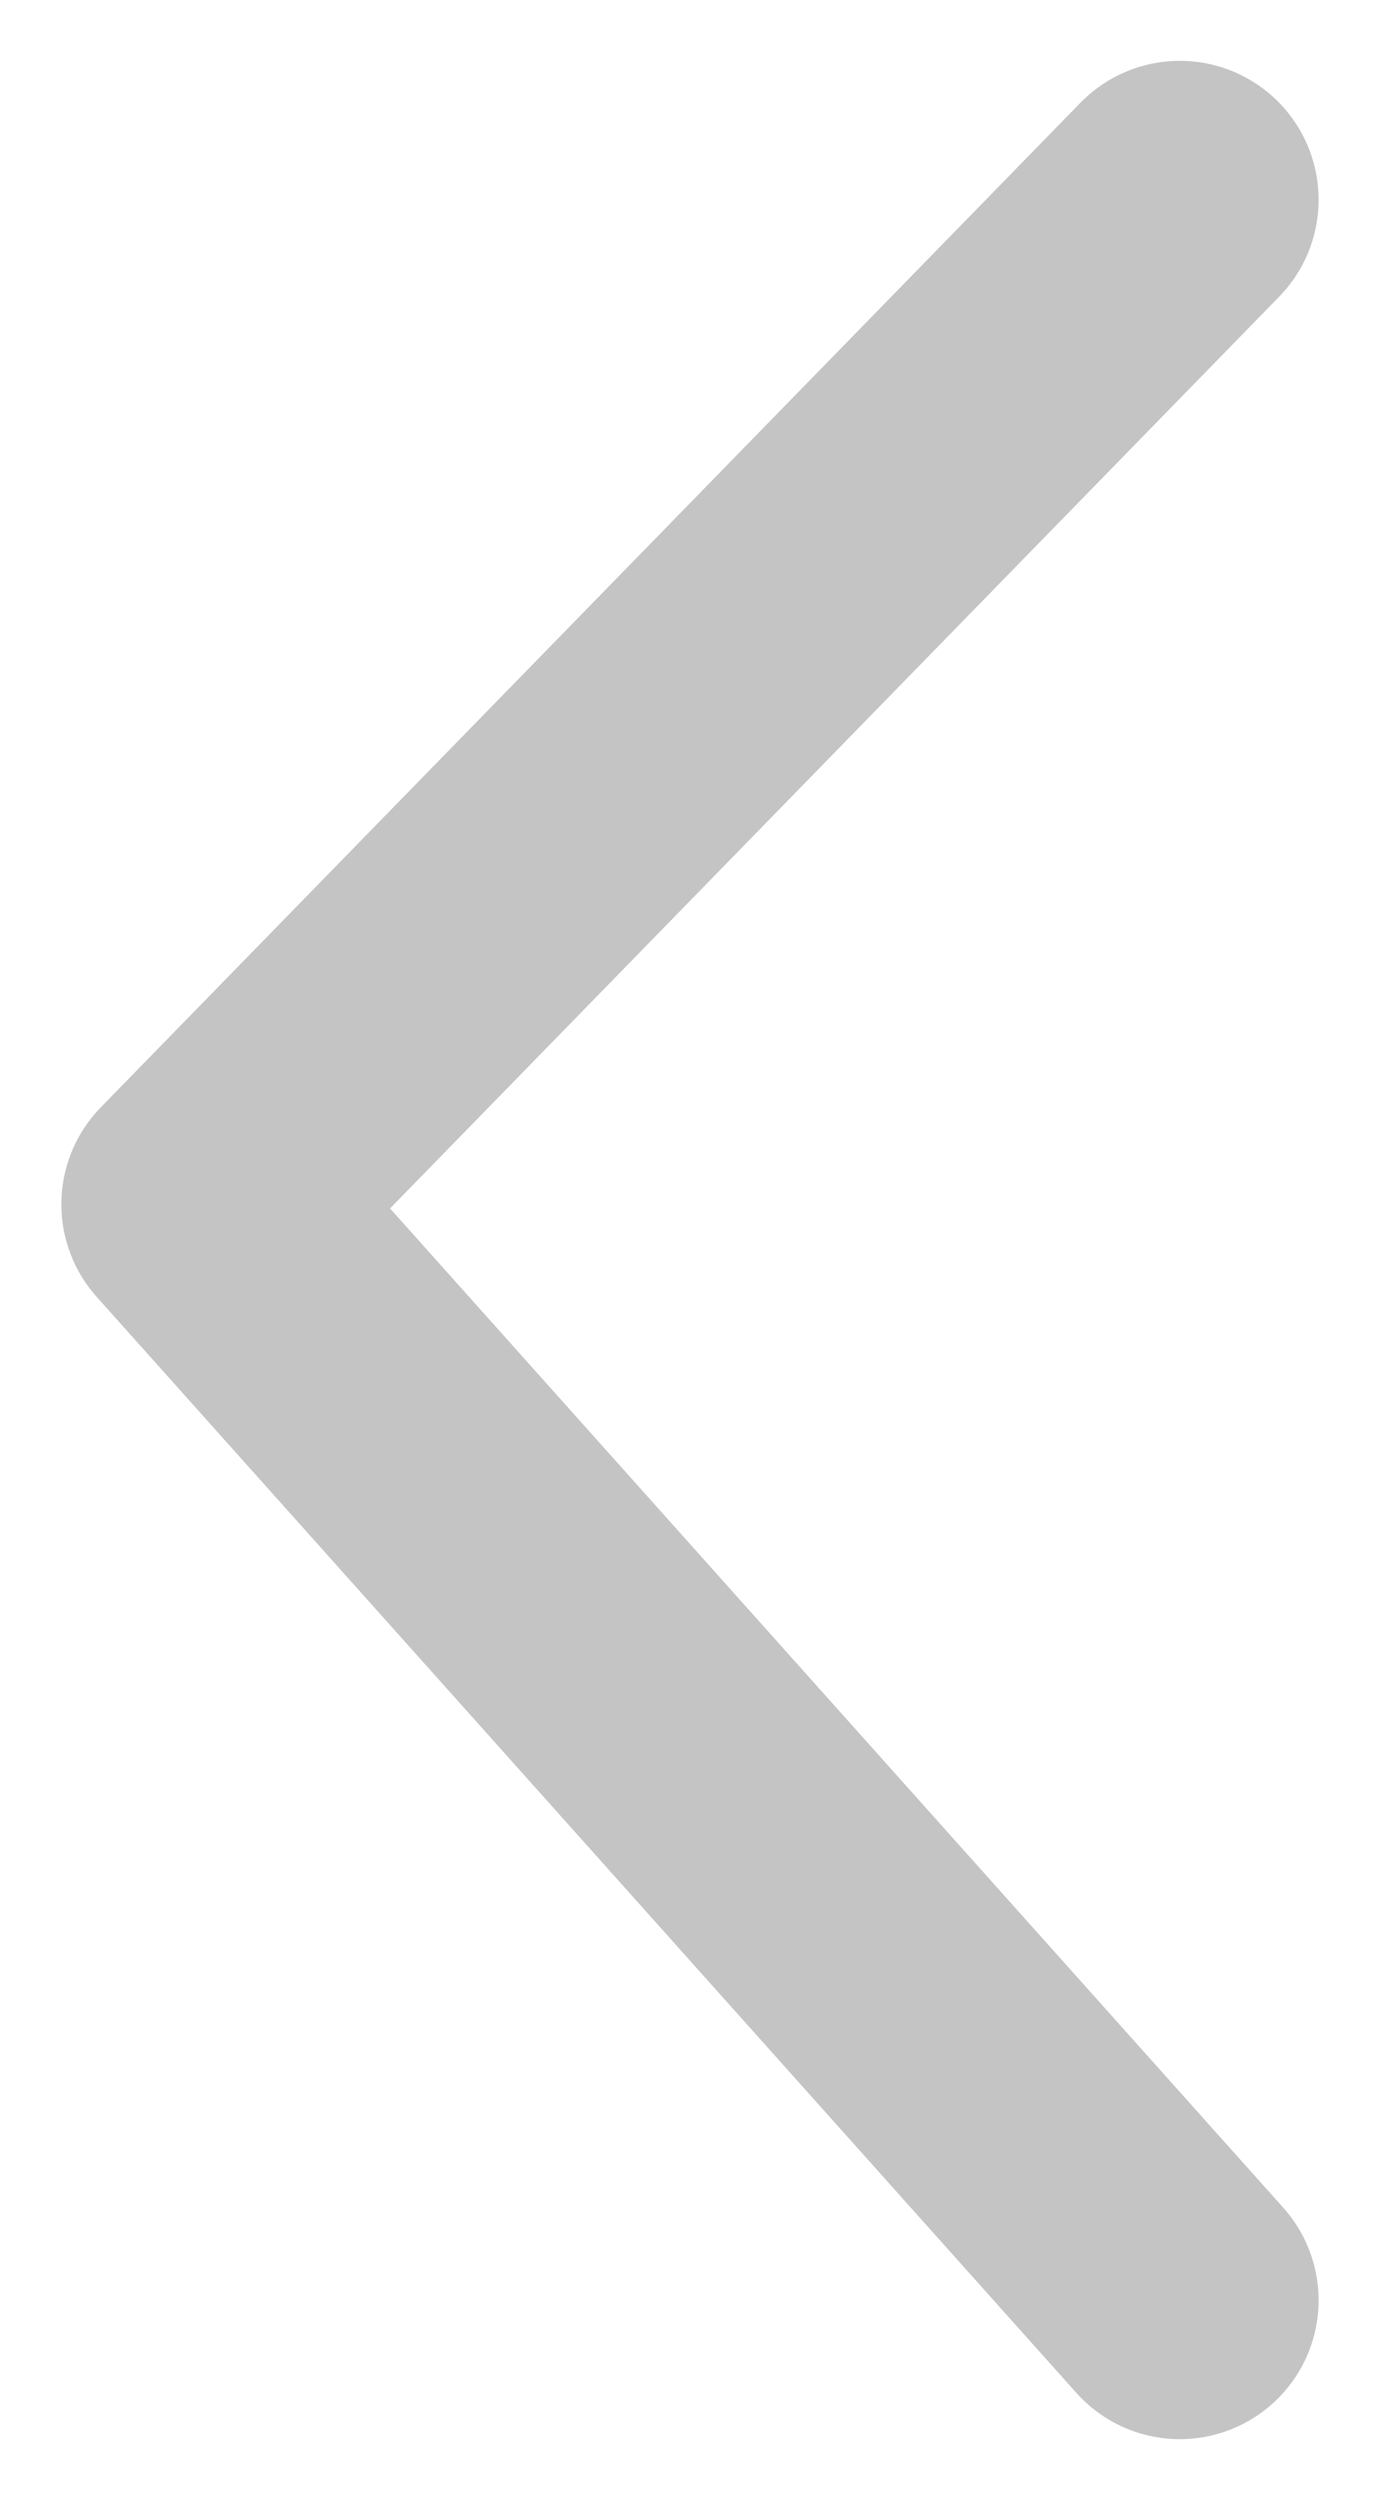 <svg width="10" height="18" viewBox="0 0 10 18" fill="none" xmlns="http://www.w3.org/2000/svg">
<path d="M8.5 16.562L1.442 8.671L8.5 1.438" stroke="#C4C4C4" stroke-width="2" stroke-linecap="round" stroke-linejoin="round"/>
</svg>
